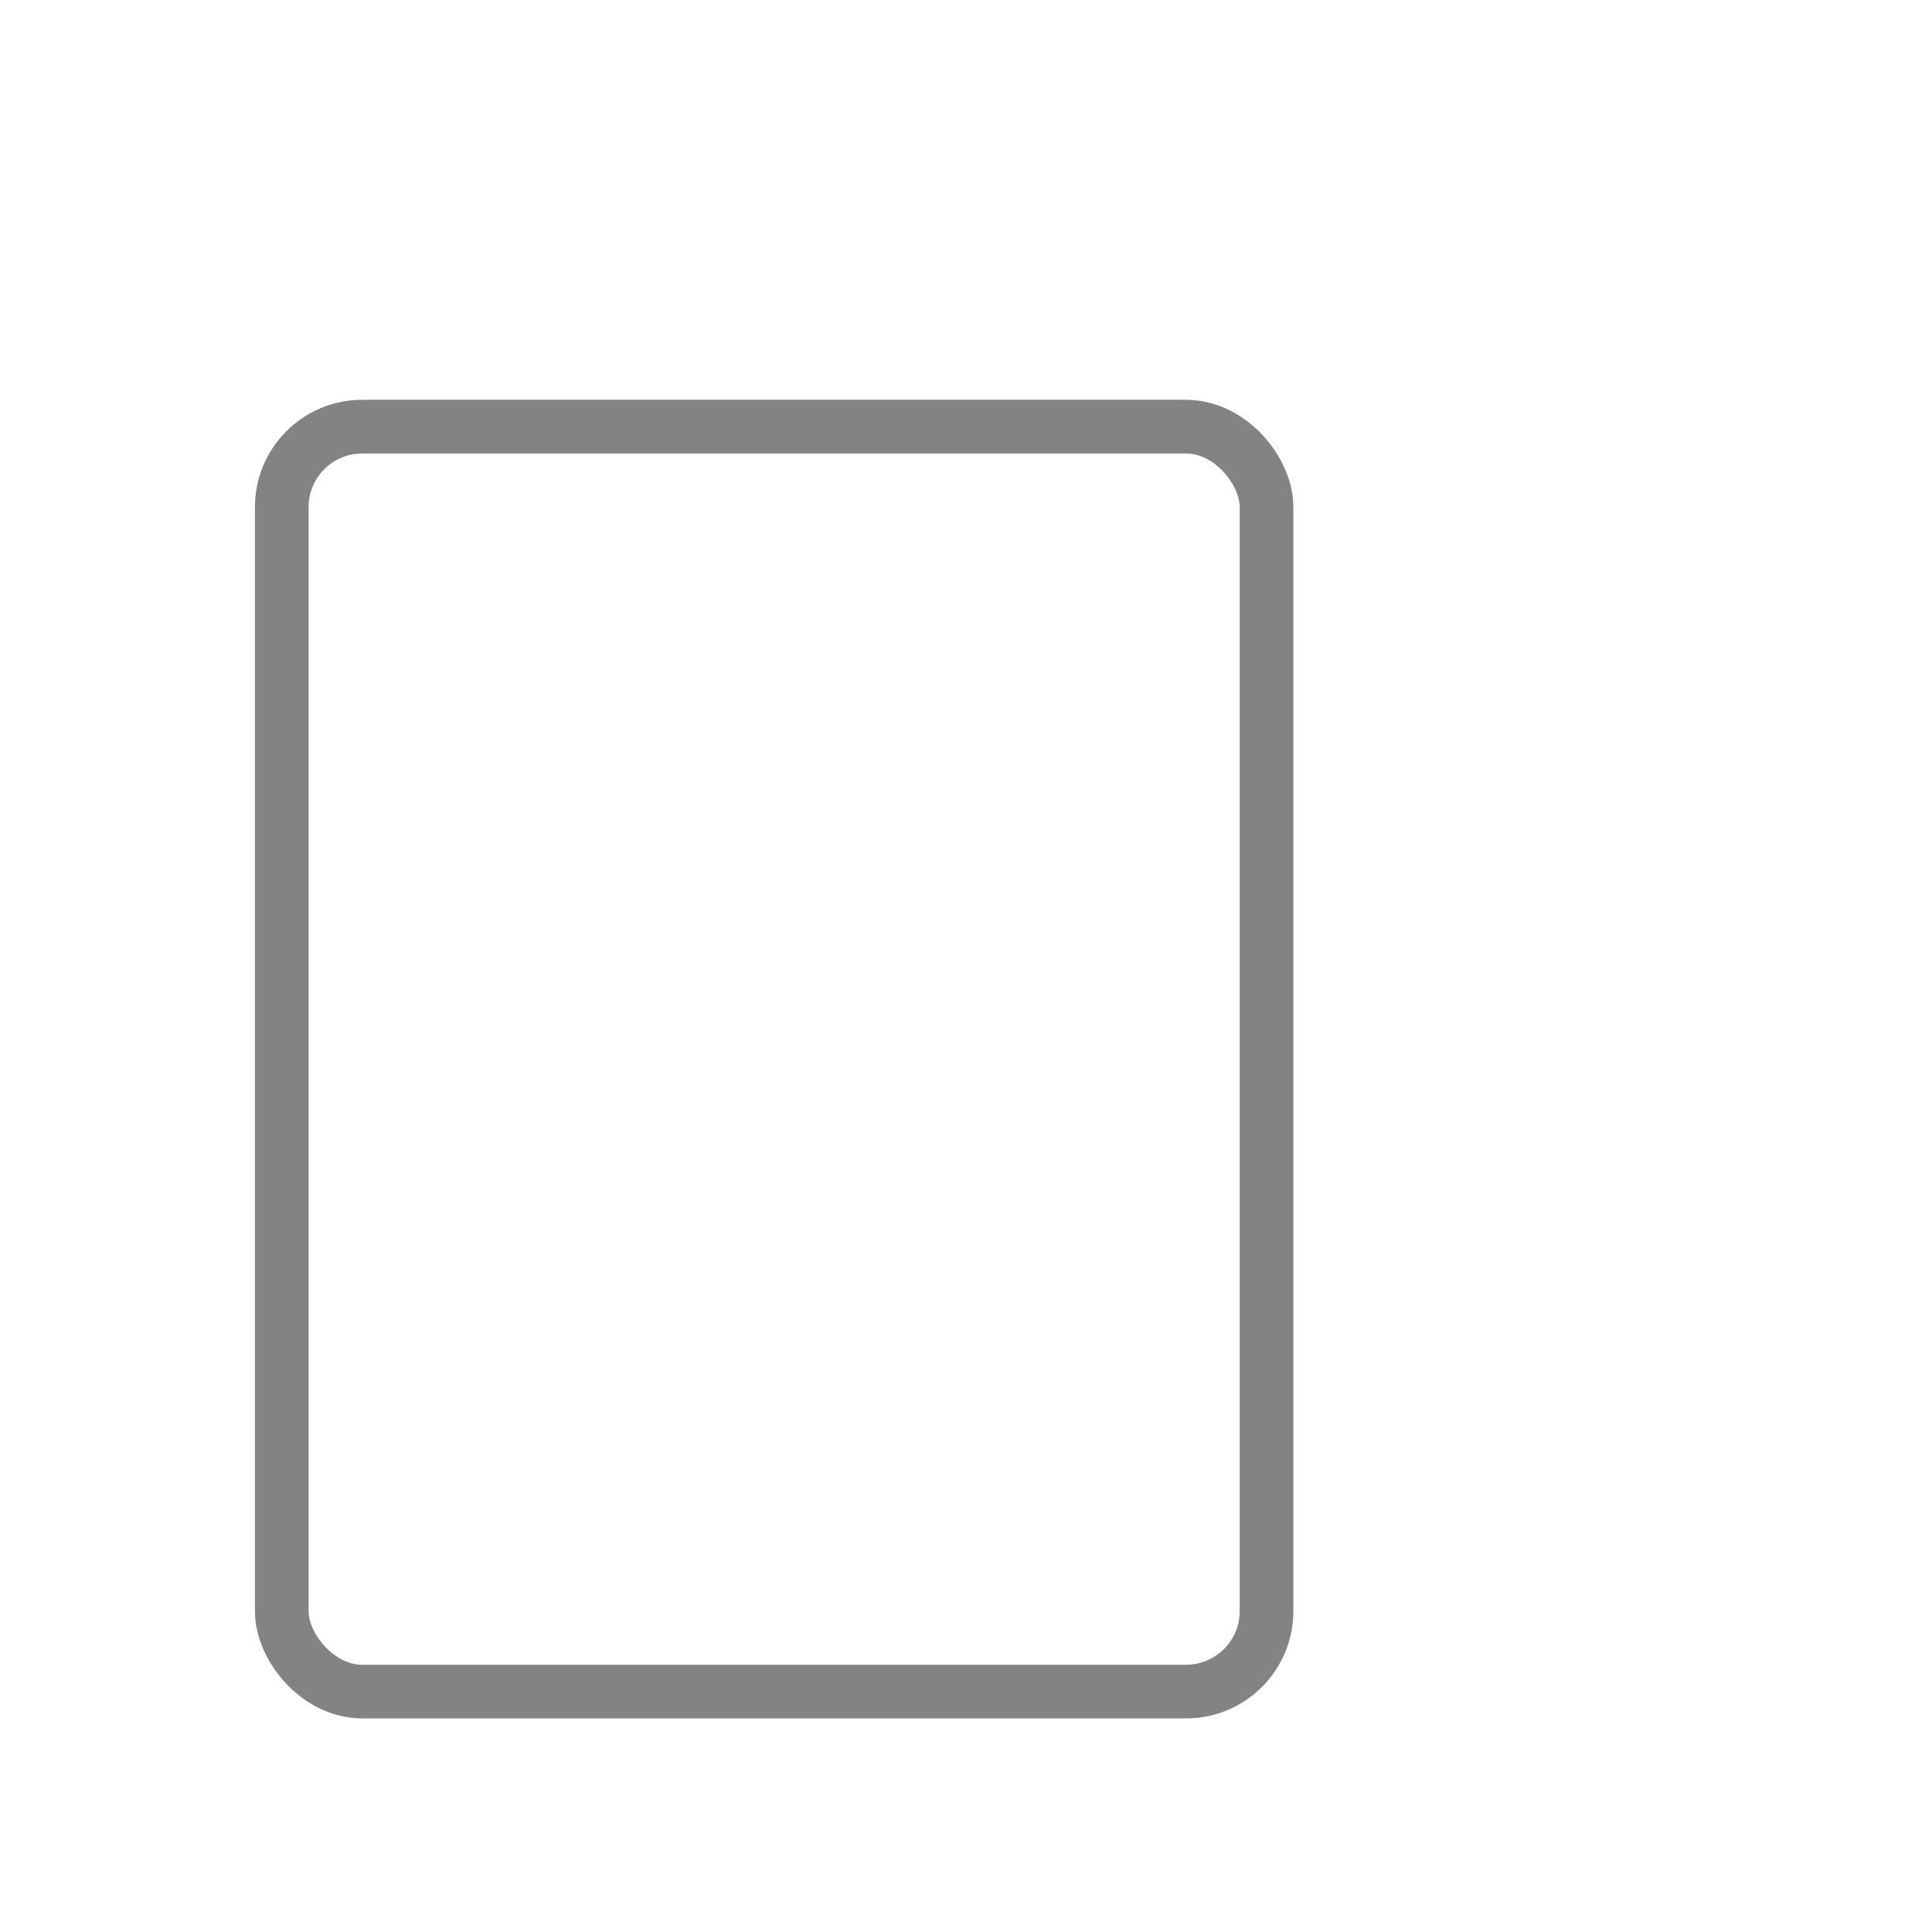 <?xml version="1.0" standalone="no"?><!DOCTYPE svg PUBLIC "-//W3C//DTD SVG 1.1//EN" "http://www.w3.org/Graphics/SVG/1.1/DTD/svg11.dtd"><svg width="36" height="36" viewBox="0 0 72 72" version="1.1" xmlns="http://www.w3.org/2000/svg" xmlns:xlink="http://www.w3.org/1999/xlink" style="border-bottom-color:rgb(115, 123, 130);border-left-color:rgb(115, 123, 130);border-right-color:rgb(115, 123, 130);border-top-color:rgb(115, 123, 130);color:rgb(115, 123, 130);cursor:pointer;font-family:minion-pro, Georgia, serif;height:36px;line-height:23px;list-style-type:none;outline-color:rgb(115, 123, 130);text-align:center;-webkit-text-decoration-color:rgb(115, 123, 130);transform-origin:18px 18px;width:36px;column-rule-color:rgb(115, 123, 130);perspective-origin:18px 18px;-webkit-text-emphasis-color:rgb(115, 123, 130);-webkit-text-fill-color:rgb(115, 123, 130);-webkit-text-stroke-color:rgb(115, 123, 130);stroke:rgb(115, 123, 130);"><title style="border-bottom-color:rgb(115, 123, 130);border-left-color:rgb(115, 123, 130);border-right-color:rgb(115, 123, 130);border-top-color:rgb(115, 123, 130);color:rgb(115, 123, 130);cursor:pointer;font-family:minion-pro, Georgia, serif;height:auto;line-height:23px;list-style-type:none;outline-color:rgb(115, 123, 130);overflow-x:visible;overflow-y:visible;text-align:center;-webkit-text-decoration-color:rgb(115, 123, 130);transform-origin:0px 0px;width:auto;column-rule-color:rgb(115, 123, 130);perspective-origin:50% 50%;-webkit-text-emphasis-color:rgb(115, 123, 130);-webkit-text-fill-color:rgb(115, 123, 130);-webkit-text-stroke-color:rgb(115, 123, 130);stroke:rgb(115, 123, 130);">utility-pages-</title><path d="M24.8 13v-2c0-1.1 1.4-2 3-2h21.4a8.6 8.6 0 0 1 5.2 2.1l5 4.8a8.1 8.1 0 0 1 2.1 5.1v32.1a3 3 0 0 1-3 3h-6.3" fill="none" stroke="#838383" stroke-linecap="round" stroke-linejoin="round" stroke-width="3" style="border-bottom-color:rgb(115, 123, 130);border-left-color:rgb(115, 123, 130);border-right-color:rgb(115, 123, 130);border-top-color:rgb(115, 123, 130);color:rgb(115, 123, 130);cursor:pointer;font-family:minion-pro, Georgia, serif;height:auto;line-height:23px;list-style-type:none;outline-color:rgb(115, 123, 130);overflow-x:visible;overflow-y:visible;text-align:center;-webkit-text-decoration-color:rgb(115, 123, 130);transform-origin:0px 0px;width:auto;column-rule-color:rgb(115, 123, 130);perspective-origin:0px 0px;-webkit-text-emphasis-color:rgb(115, 123, 130);-webkit-text-fill-color:rgb(115, 123, 130);-webkit-text-stroke-color:rgb(115, 123, 130);fill:none;stroke:rgb(131, 131, 131);stroke-linecap:round;stroke-linejoin:round;stroke-width:3px;"/><path fill="none" stroke="#838383" stroke-linecap="round" stroke-linejoin="round" stroke-width="3" d="M60.8 18.4h-8.6V9.9M51.2 26h5.4v20.4h-5.4M51.2 32.9h5.4M51.2 26h5.4M51.2 39.8h5.4" style="border-bottom-color:rgb(115, 123, 130);border-left-color:rgb(115, 123, 130);border-right-color:rgb(115, 123, 130);border-top-color:rgb(115, 123, 130);color:rgb(115, 123, 130);cursor:pointer;font-family:minion-pro, Georgia, serif;height:auto;line-height:23px;list-style-type:none;outline-color:rgb(115, 123, 130);overflow-x:visible;overflow-y:visible;text-align:center;-webkit-text-decoration-color:rgb(115, 123, 130);transform-origin:0px 0px;width:auto;column-rule-color:rgb(115, 123, 130);perspective-origin:0px 0px;-webkit-text-emphasis-color:rgb(115, 123, 130);-webkit-text-fill-color:rgb(115, 123, 130);-webkit-text-stroke-color:rgb(115, 123, 130);fill:none;stroke:rgb(131, 131, 131);stroke-linecap:round;stroke-linejoin:round;stroke-width:3px;"/><rect x="10.5" y="15.9" width="36.7" height="47.14" rx="3" ry="3" fill="none" stroke="#838383" stroke-linecap="round" stroke-linejoin="round" stroke-width="2" style="border-bottom-color:rgb(115, 123, 130);border-left-color:rgb(115, 123, 130);border-right-color:rgb(115, 123, 130);border-top-color:rgb(115, 123, 130);color:rgb(115, 123, 130);cursor:pointer;font-family:minion-pro, Georgia, serif;height:47.14px;line-height:23px;list-style-type:none;outline-color:rgb(115, 123, 130);overflow-x:visible;overflow-y:visible;text-align:center;-webkit-text-decoration-color:rgb(115, 123, 130);transform-origin:0px 0px;width:36.7px;column-rule-color:rgb(115, 123, 130);perspective-origin:0px 0px;-webkit-text-emphasis-color:rgb(115, 123, 130);-webkit-text-fill-color:rgb(115, 123, 130);-webkit-text-stroke-color:rgb(115, 123, 130);fill:none;rx:3px;ry:3px;stroke:rgb(131, 131, 131);stroke-linecap:round;stroke-linejoin:round;stroke-width:2px;x:10.5px;y:15.9px;"/><path fill="none" stroke="#838383" stroke-linecap="round" stroke-miterlimit="10" stroke-width="3" d="M15.7 51.6h26M15.7 56h21.7M15.7 47.3h25M15.7 42.9h22.7M15.7 38.5h25" style="border-bottom-color:rgb(115, 123, 130);border-left-color:rgb(115, 123, 130);border-right-color:rgb(115, 123, 130);border-top-color:rgb(115, 123, 130);color:rgb(115, 123, 130);cursor:pointer;font-family:minion-pro, Georgia, serif;height:auto;line-height:23px;list-style-type:none;outline-color:rgb(115, 123, 130);overflow-x:visible;overflow-y:visible;text-align:center;-webkit-text-decoration-color:rgb(115, 123, 130);transform-origin:0px 0px;width:auto;column-rule-color:rgb(115, 123, 130);perspective-origin:0px 0px;-webkit-text-emphasis-color:rgb(115, 123, 130);-webkit-text-fill-color:rgb(115, 123, 130);-webkit-text-stroke-color:rgb(115, 123, 130);fill:none;stroke:rgb(131, 131, 131);stroke-linecap:round;stroke-miterlimit:10;stroke-width:3px;"/><path fill="none" stroke="#838383" stroke-linecap="round" stroke-linejoin="round" stroke-width="3" d="M15.5 22.7h26.2v8.73H15.5z" style="border-bottom-color:rgb(115, 123, 130);border-left-color:rgb(115, 123, 130);border-right-color:rgb(115, 123, 130);border-top-color:rgb(115, 123, 130);color:rgb(115, 123, 130);cursor:pointer;font-family:minion-pro, Georgia, serif;height:auto;line-height:23px;list-style-type:none;outline-color:rgb(115, 123, 130);overflow-x:visible;overflow-y:visible;text-align:center;-webkit-text-decoration-color:rgb(115, 123, 130);transform-origin:0px 0px;width:auto;column-rule-color:rgb(115, 123, 130);perspective-origin:0px 0px;-webkit-text-emphasis-color:rgb(115, 123, 130);-webkit-text-fill-color:rgb(115, 123, 130);-webkit-text-stroke-color:rgb(115, 123, 130);fill:none;stroke:rgb(131, 131, 131);stroke-linecap:round;stroke-linejoin:round;stroke-width:3px;"/></svg>